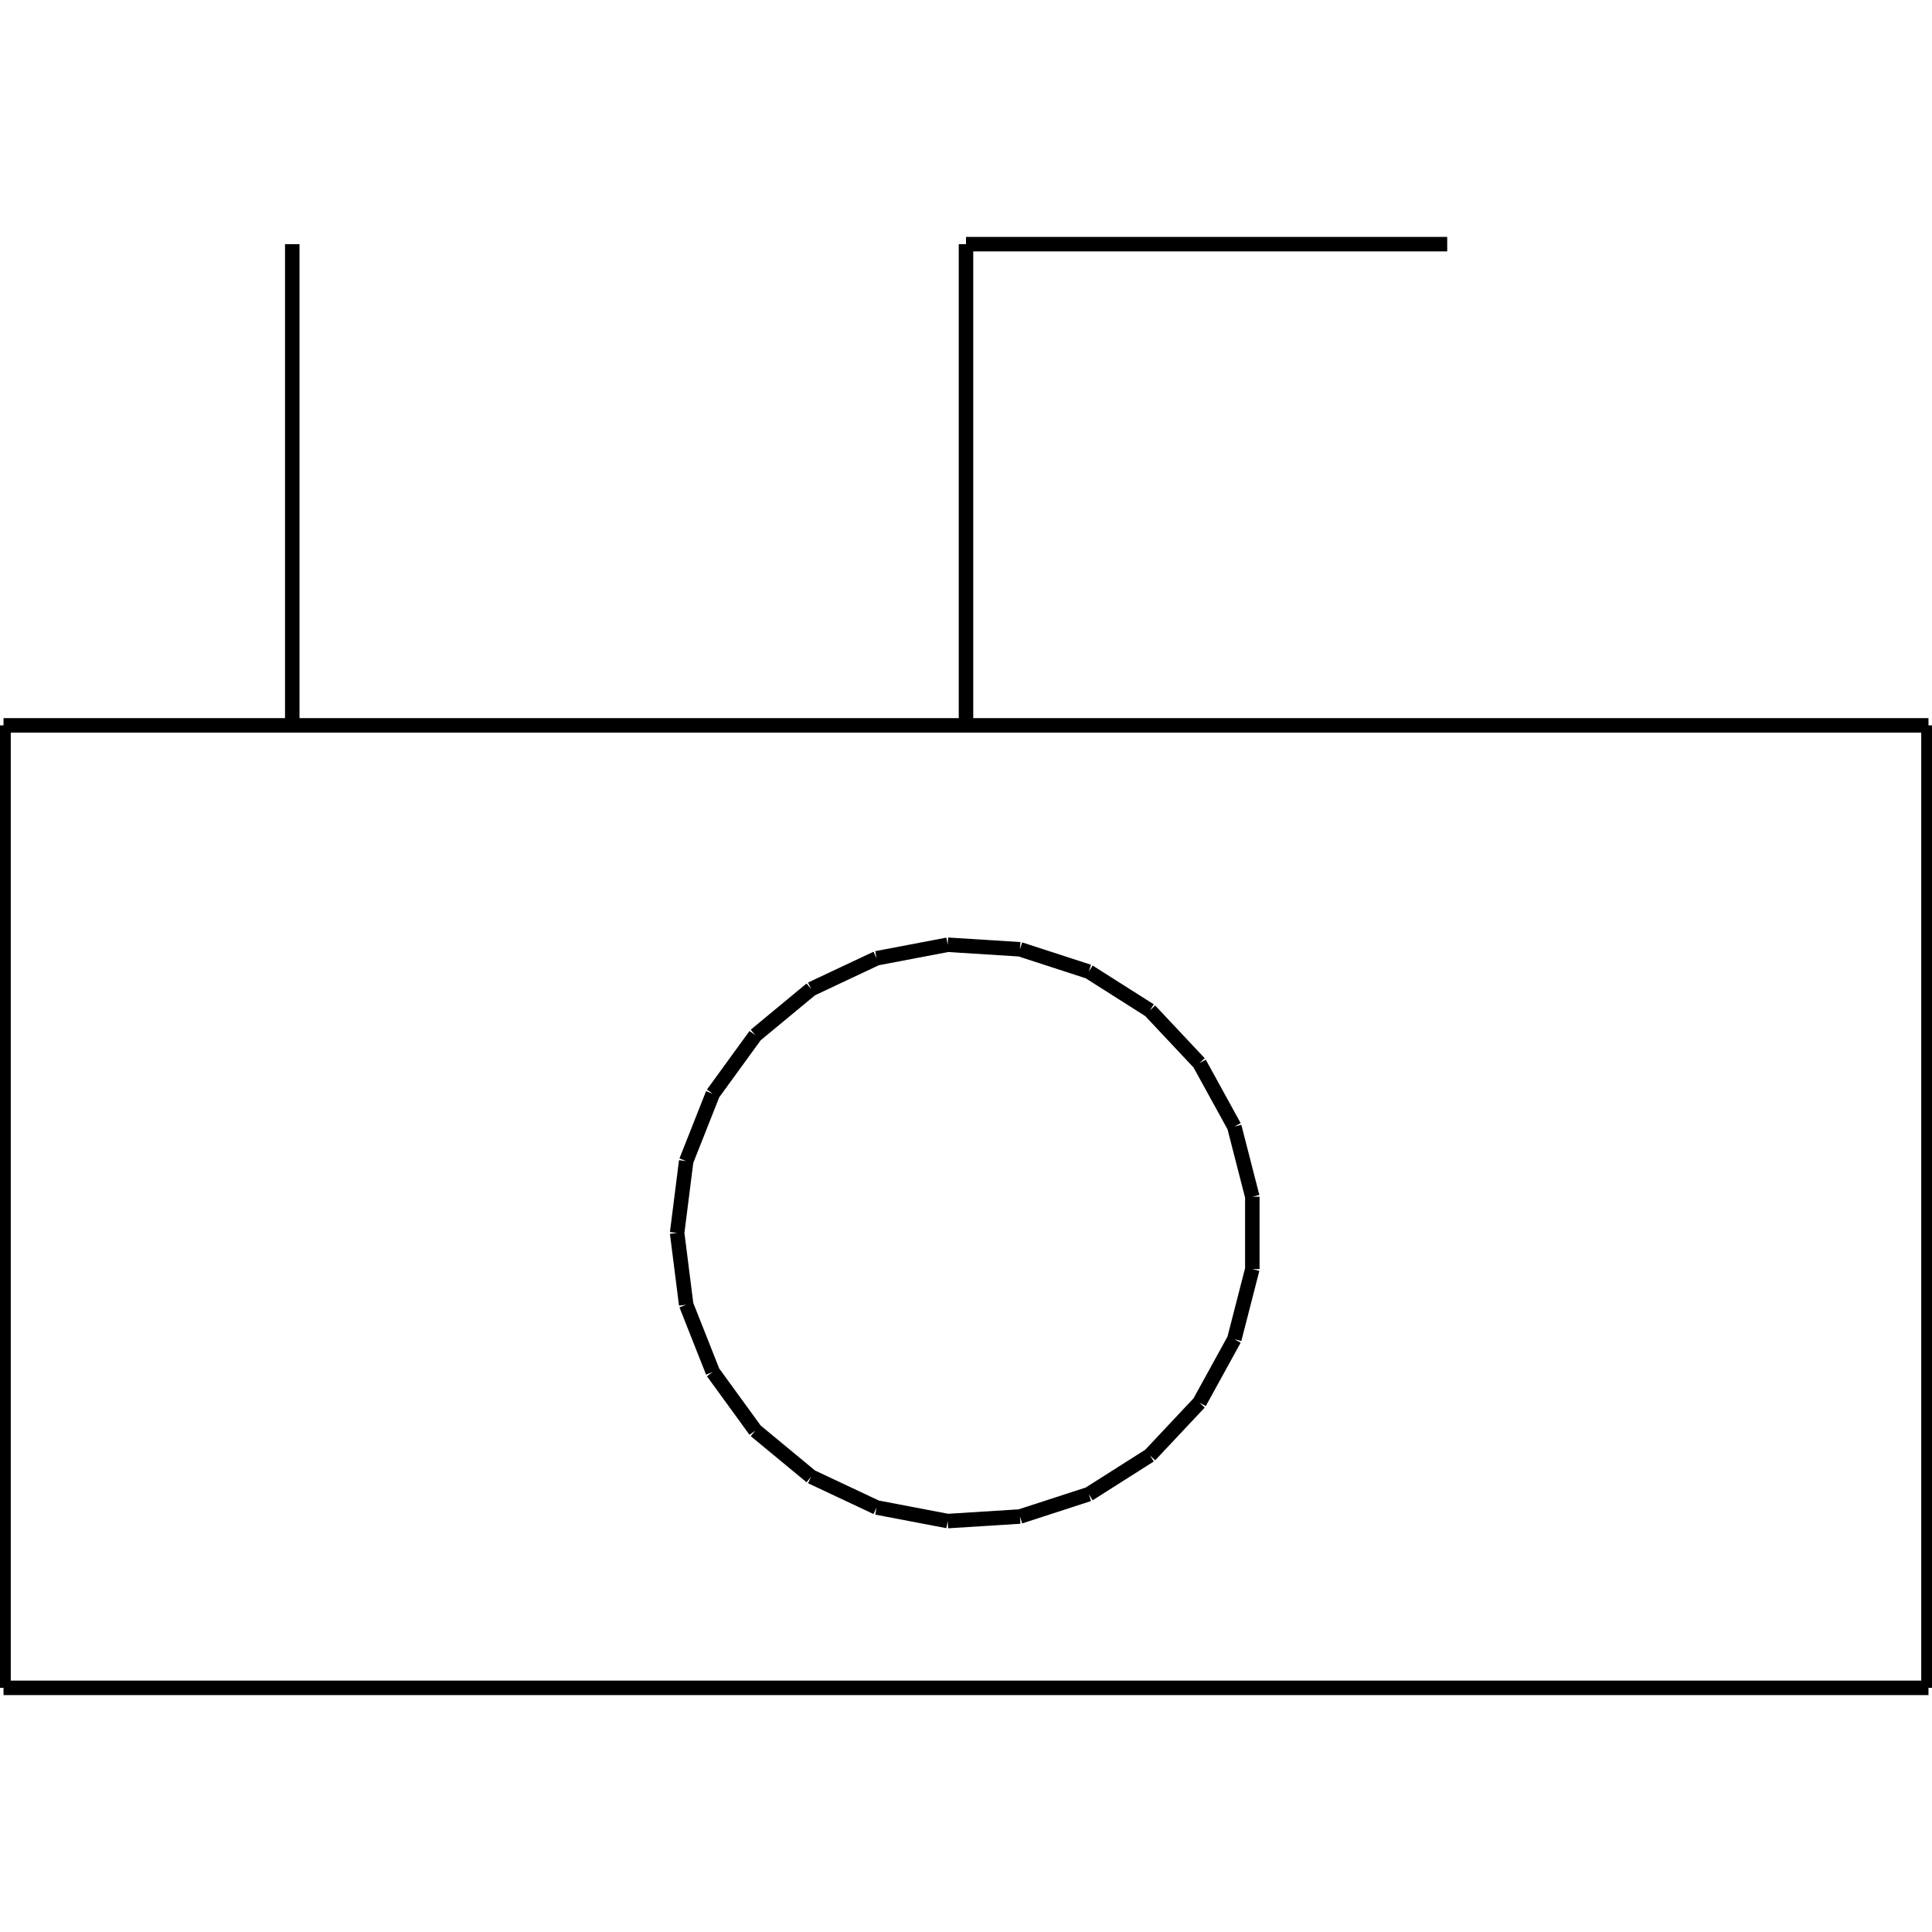 <?xml version="1.0" standalone="no"?><svg xmlns="http://www.w3.org/2000/svg" width="400.000" height="400.000" viewBox="0.0 0.0 400.000 400.000" version="1.1">
  <title>Produce by Acme CAD Converter</title>
  <desc>Produce by Acme CAD Converter</desc>
<g id="0" display="visible">
<g><path d="M399.27 349.45L0.73 349.45"
fill="none" stroke="black" stroke-width="3"/>
</g>
<g><path d="M0.73 150.18L399.27 150.18"
fill="none" stroke="black" stroke-width="3"/>
</g>
<g><path d="M0.73 349.45L0.73 150.18"
fill="none" stroke="black" stroke-width="3"/>
</g>
<g><path d="M60.51 150.18L60.51 50.55"
fill="none" stroke="black" stroke-width="3"/>
</g>
<g><path d="M140.19 255.26L142.07 240.39M142.07 240.39L147.58 226.46M147.58 226.46L156.39 214.34M156.39 214.34L167.94 204.78M167.94 204.78L181.49 198.4M181.49 198.4L196.21 195.6M196.21 195.6L211.17 196.54M211.17 196.54L225.42 201.17M225.42 201.17L238.07 209.2M238.07 209.2L248.33 220.12M248.33 220.12L255.55 233.25M255.55 233.25L259.28 247.77M259.28 247.77L259.28 262.75M259.28 262.75L255.55 277.27M255.55 277.27L248.33 290.4M248.33 290.4L238.07 301.32M238.07 301.32L225.42 309.35M225.42 309.35L211.17 313.98M211.17 313.98L196.21 314.92M196.21 314.92L181.49 312.11M181.49 312.11L167.94 305.73M167.94 305.73L156.39 296.18M156.39 296.18L147.58 284.06M147.58 284.06L142.07 270.13M142.07 270.13L140.19 255.26"
fill="none" stroke="black" stroke-width="3"/>
</g>
<g><path d="M399.27 150.18L399.27 349.45"
fill="none" stroke="black" stroke-width="3"/>
</g>
<g><path d="M200 50.55L299.63 50.55"
fill="none" stroke="black" stroke-width="3"/>
</g>
<g><path d="M200 150.18L200 50.55"
fill="none" stroke="black" stroke-width="3"/>
</g>
</g>
</svg>
